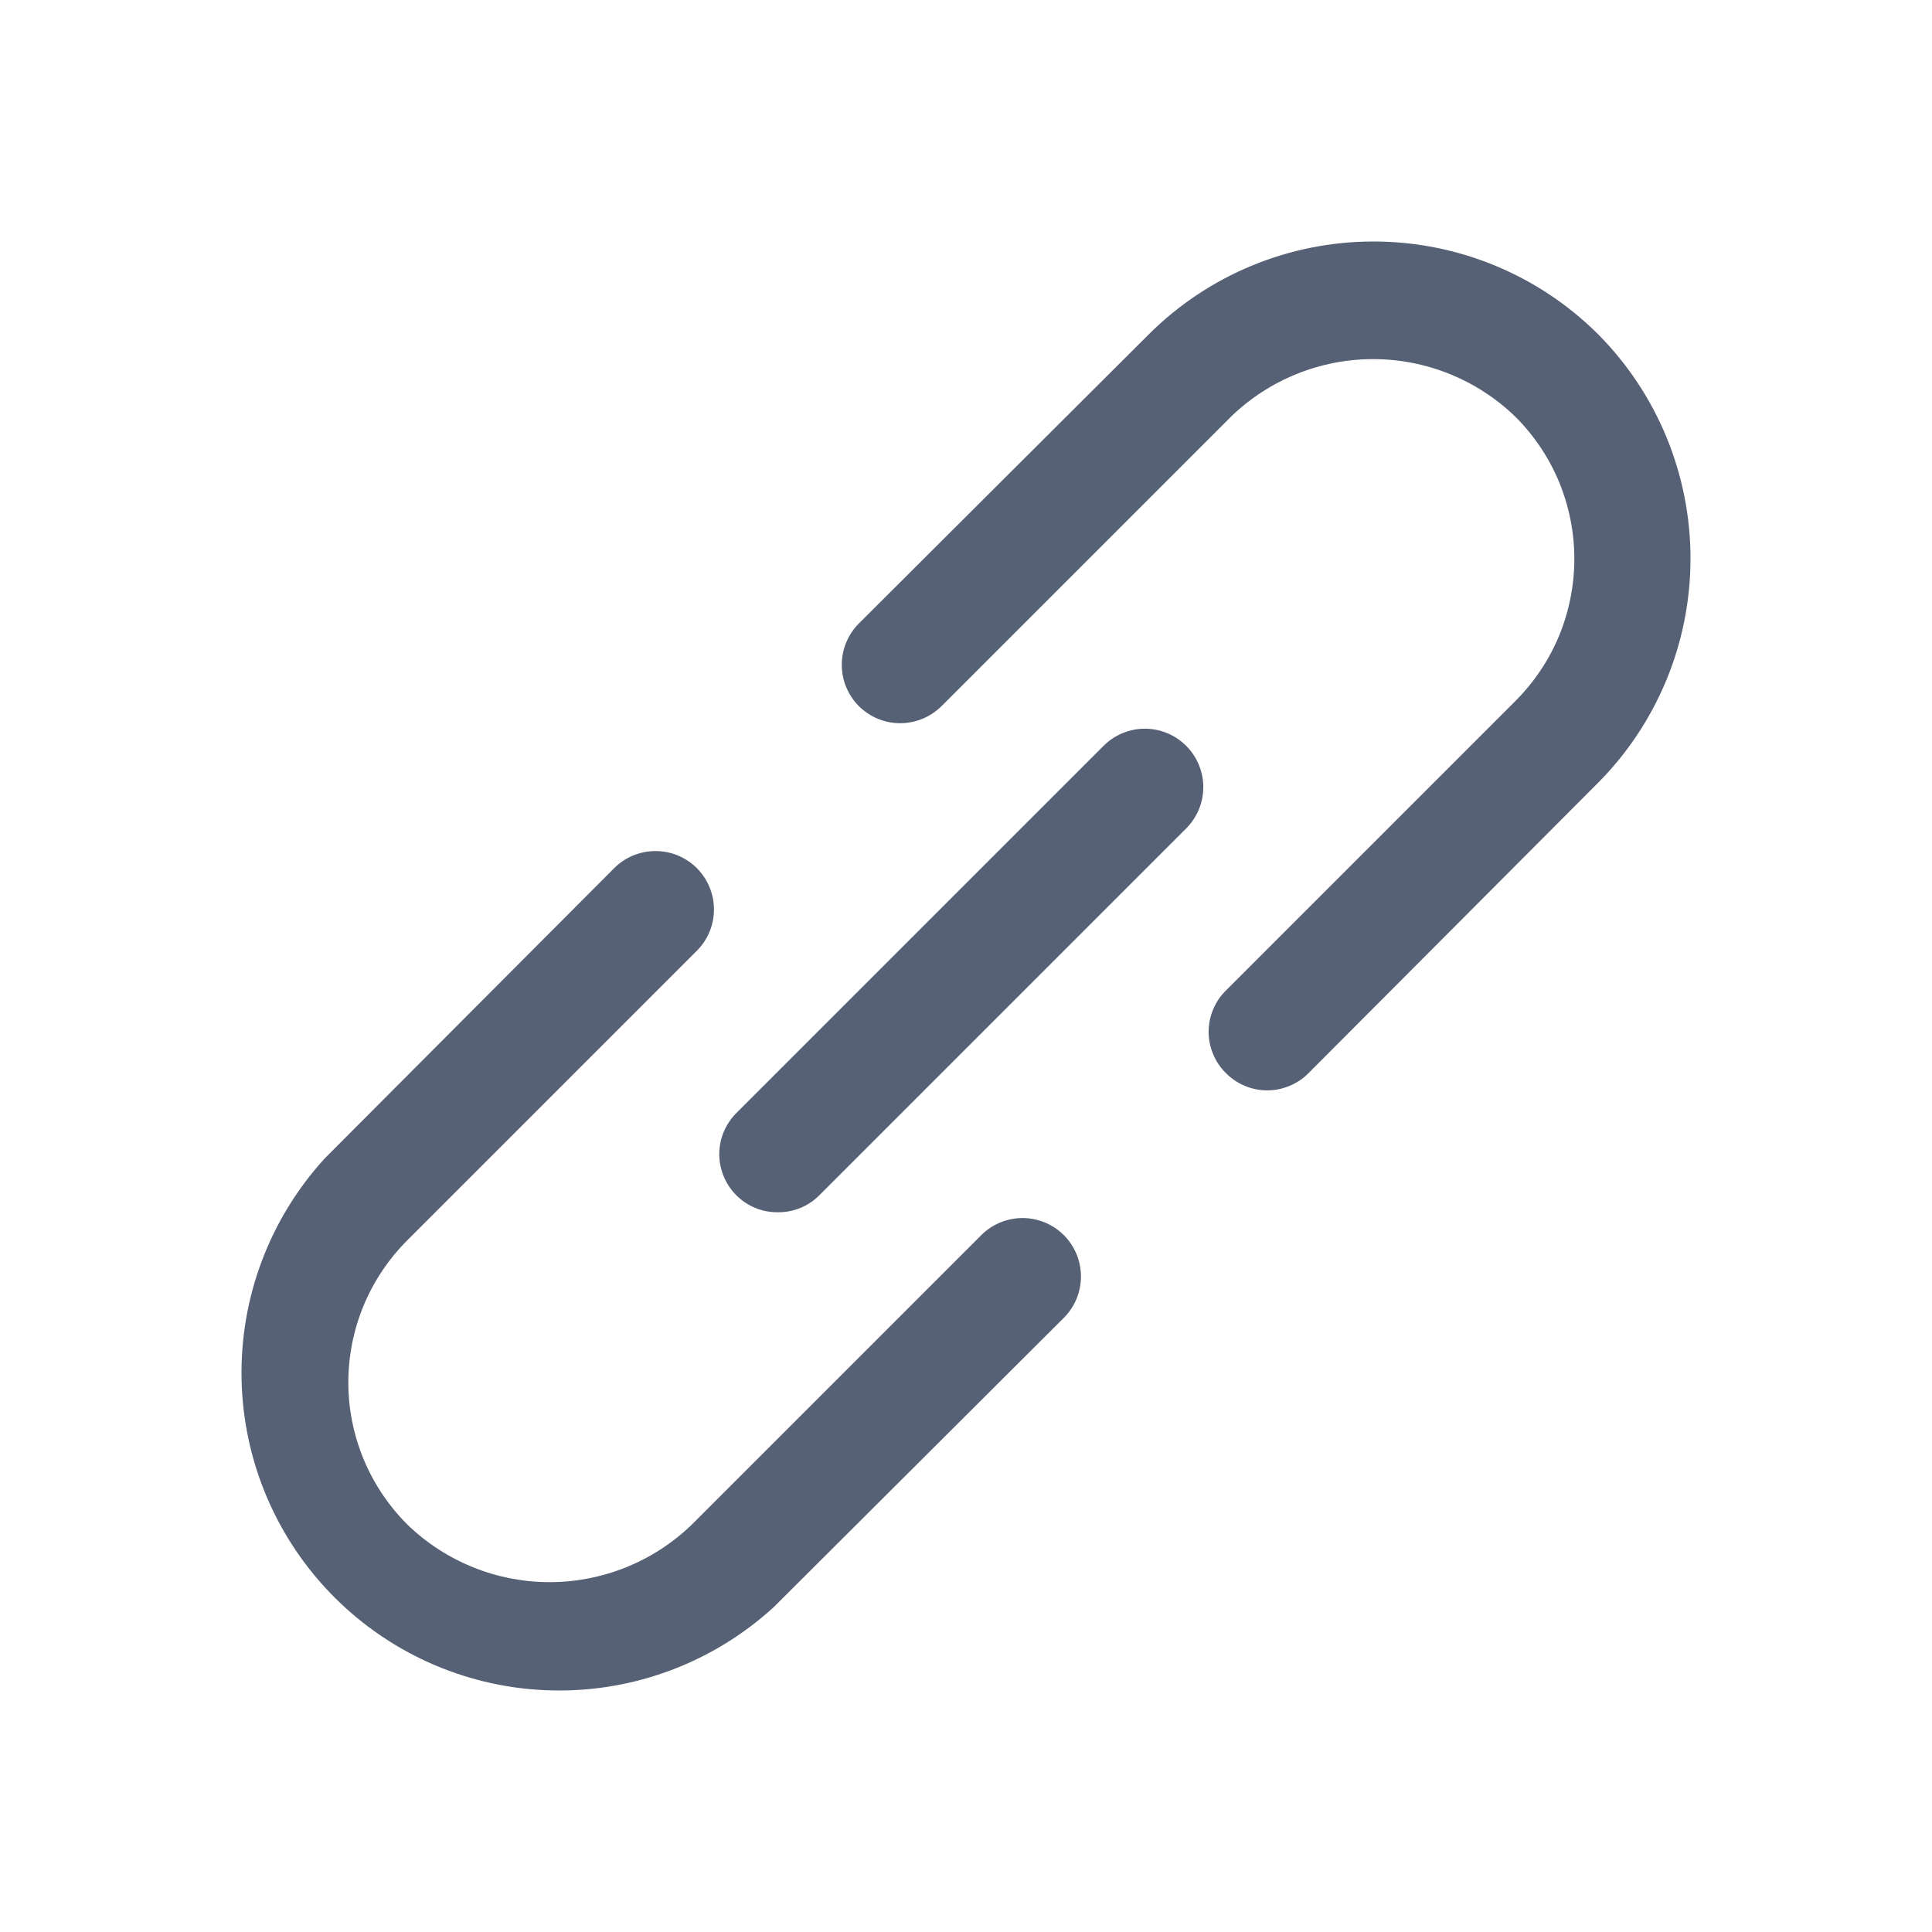 <svg width="24" height="24" viewBox="0 0 24 24" fill="none" xmlns="http://www.w3.org/2000/svg">
<path fill-rule="evenodd" clip-rule="evenodd" d="M6.827 19.654C7.485 19.654 8.118 19.398 8.591 18.942L12.189 15.344C12.256 15.276 12.336 15.223 12.425 15.186C12.513 15.15 12.607 15.131 12.702 15.131C12.798 15.131 12.892 15.15 12.98 15.186C13.068 15.223 13.148 15.276 13.216 15.344C13.283 15.411 13.336 15.491 13.373 15.579C13.409 15.667 13.428 15.761 13.428 15.857C13.428 15.952 13.409 16.047 13.373 16.135C13.336 16.223 13.283 16.303 13.216 16.37L9.614 19.962C8.865 20.649 7.88 21.021 6.863 20.999C5.846 20.978 4.876 20.564 4.156 19.844C3.436 19.124 3.022 18.154 3.001 17.137C2.979 16.12 3.351 15.135 4.038 14.386L7.63 10.784C7.766 10.648 7.951 10.572 8.143 10.572C8.336 10.572 8.52 10.648 8.656 10.784C8.793 10.921 8.869 11.105 8.869 11.298C8.869 11.49 8.793 11.675 8.656 11.811L5.061 15.406C4.829 15.638 4.644 15.913 4.518 16.216C4.392 16.519 4.327 16.845 4.327 17.173C4.327 17.501 4.392 17.826 4.518 18.129C4.644 18.432 4.829 18.708 5.061 18.939L5.064 18.942C5.537 19.398 6.169 19.654 6.827 19.654ZM21 6.938C21 7.983 20.587 8.985 19.85 9.726L16.255 13.331C16.188 13.399 16.107 13.453 16.019 13.489C15.931 13.526 15.837 13.545 15.742 13.545C15.646 13.545 15.552 13.526 15.464 13.489C15.376 13.453 15.296 13.399 15.229 13.331L15.228 13.33C15.16 13.263 15.106 13.183 15.07 13.095C15.033 13.007 15.014 12.913 15.014 12.817C15.014 12.722 15.033 12.628 15.07 12.54C15.106 12.452 15.16 12.372 15.228 12.305L18.824 8.709C19.056 8.477 19.241 8.202 19.367 7.899C19.492 7.596 19.557 7.271 19.557 6.942C19.557 6.614 19.492 6.289 19.367 5.986C19.241 5.683 19.056 5.408 18.824 5.176L18.821 5.174C18.348 4.717 17.715 4.461 17.058 4.461C16.4 4.461 15.767 4.717 15.294 5.174L11.696 8.772C11.628 8.839 11.548 8.892 11.46 8.929C11.372 8.965 11.278 8.984 11.183 8.984C11.087 8.984 10.993 8.965 10.905 8.929C10.817 8.892 10.737 8.839 10.669 8.772C10.602 8.704 10.548 8.624 10.512 8.536C10.475 8.448 10.457 8.354 10.457 8.258C10.457 8.163 10.475 8.069 10.512 7.981C10.548 7.893 10.602 7.812 10.669 7.745L14.274 4.15C15.015 3.413 16.017 3 17.062 3C18.107 3 19.109 3.413 19.85 4.15C20.587 4.891 21 5.893 21 6.938ZM9.664 15.059L9.662 15.059C9.567 15.06 9.472 15.042 9.384 15.006C9.296 14.97 9.216 14.917 9.149 14.85C9.081 14.783 9.028 14.703 8.991 14.615C8.954 14.527 8.935 14.432 8.935 14.337C8.935 14.242 8.954 14.147 8.991 14.059C9.028 13.972 9.082 13.891 9.15 13.824L13.709 9.265C13.845 9.129 14.03 9.052 14.222 9.052C14.415 9.052 14.599 9.129 14.735 9.265C14.871 9.401 14.948 9.585 14.948 9.778C14.948 9.971 14.871 10.155 14.735 10.291L10.176 14.85C10.109 14.917 10.029 14.97 9.941 15.006C9.853 15.042 9.759 15.06 9.664 15.059Z" fill="#576175"/>
</svg>

